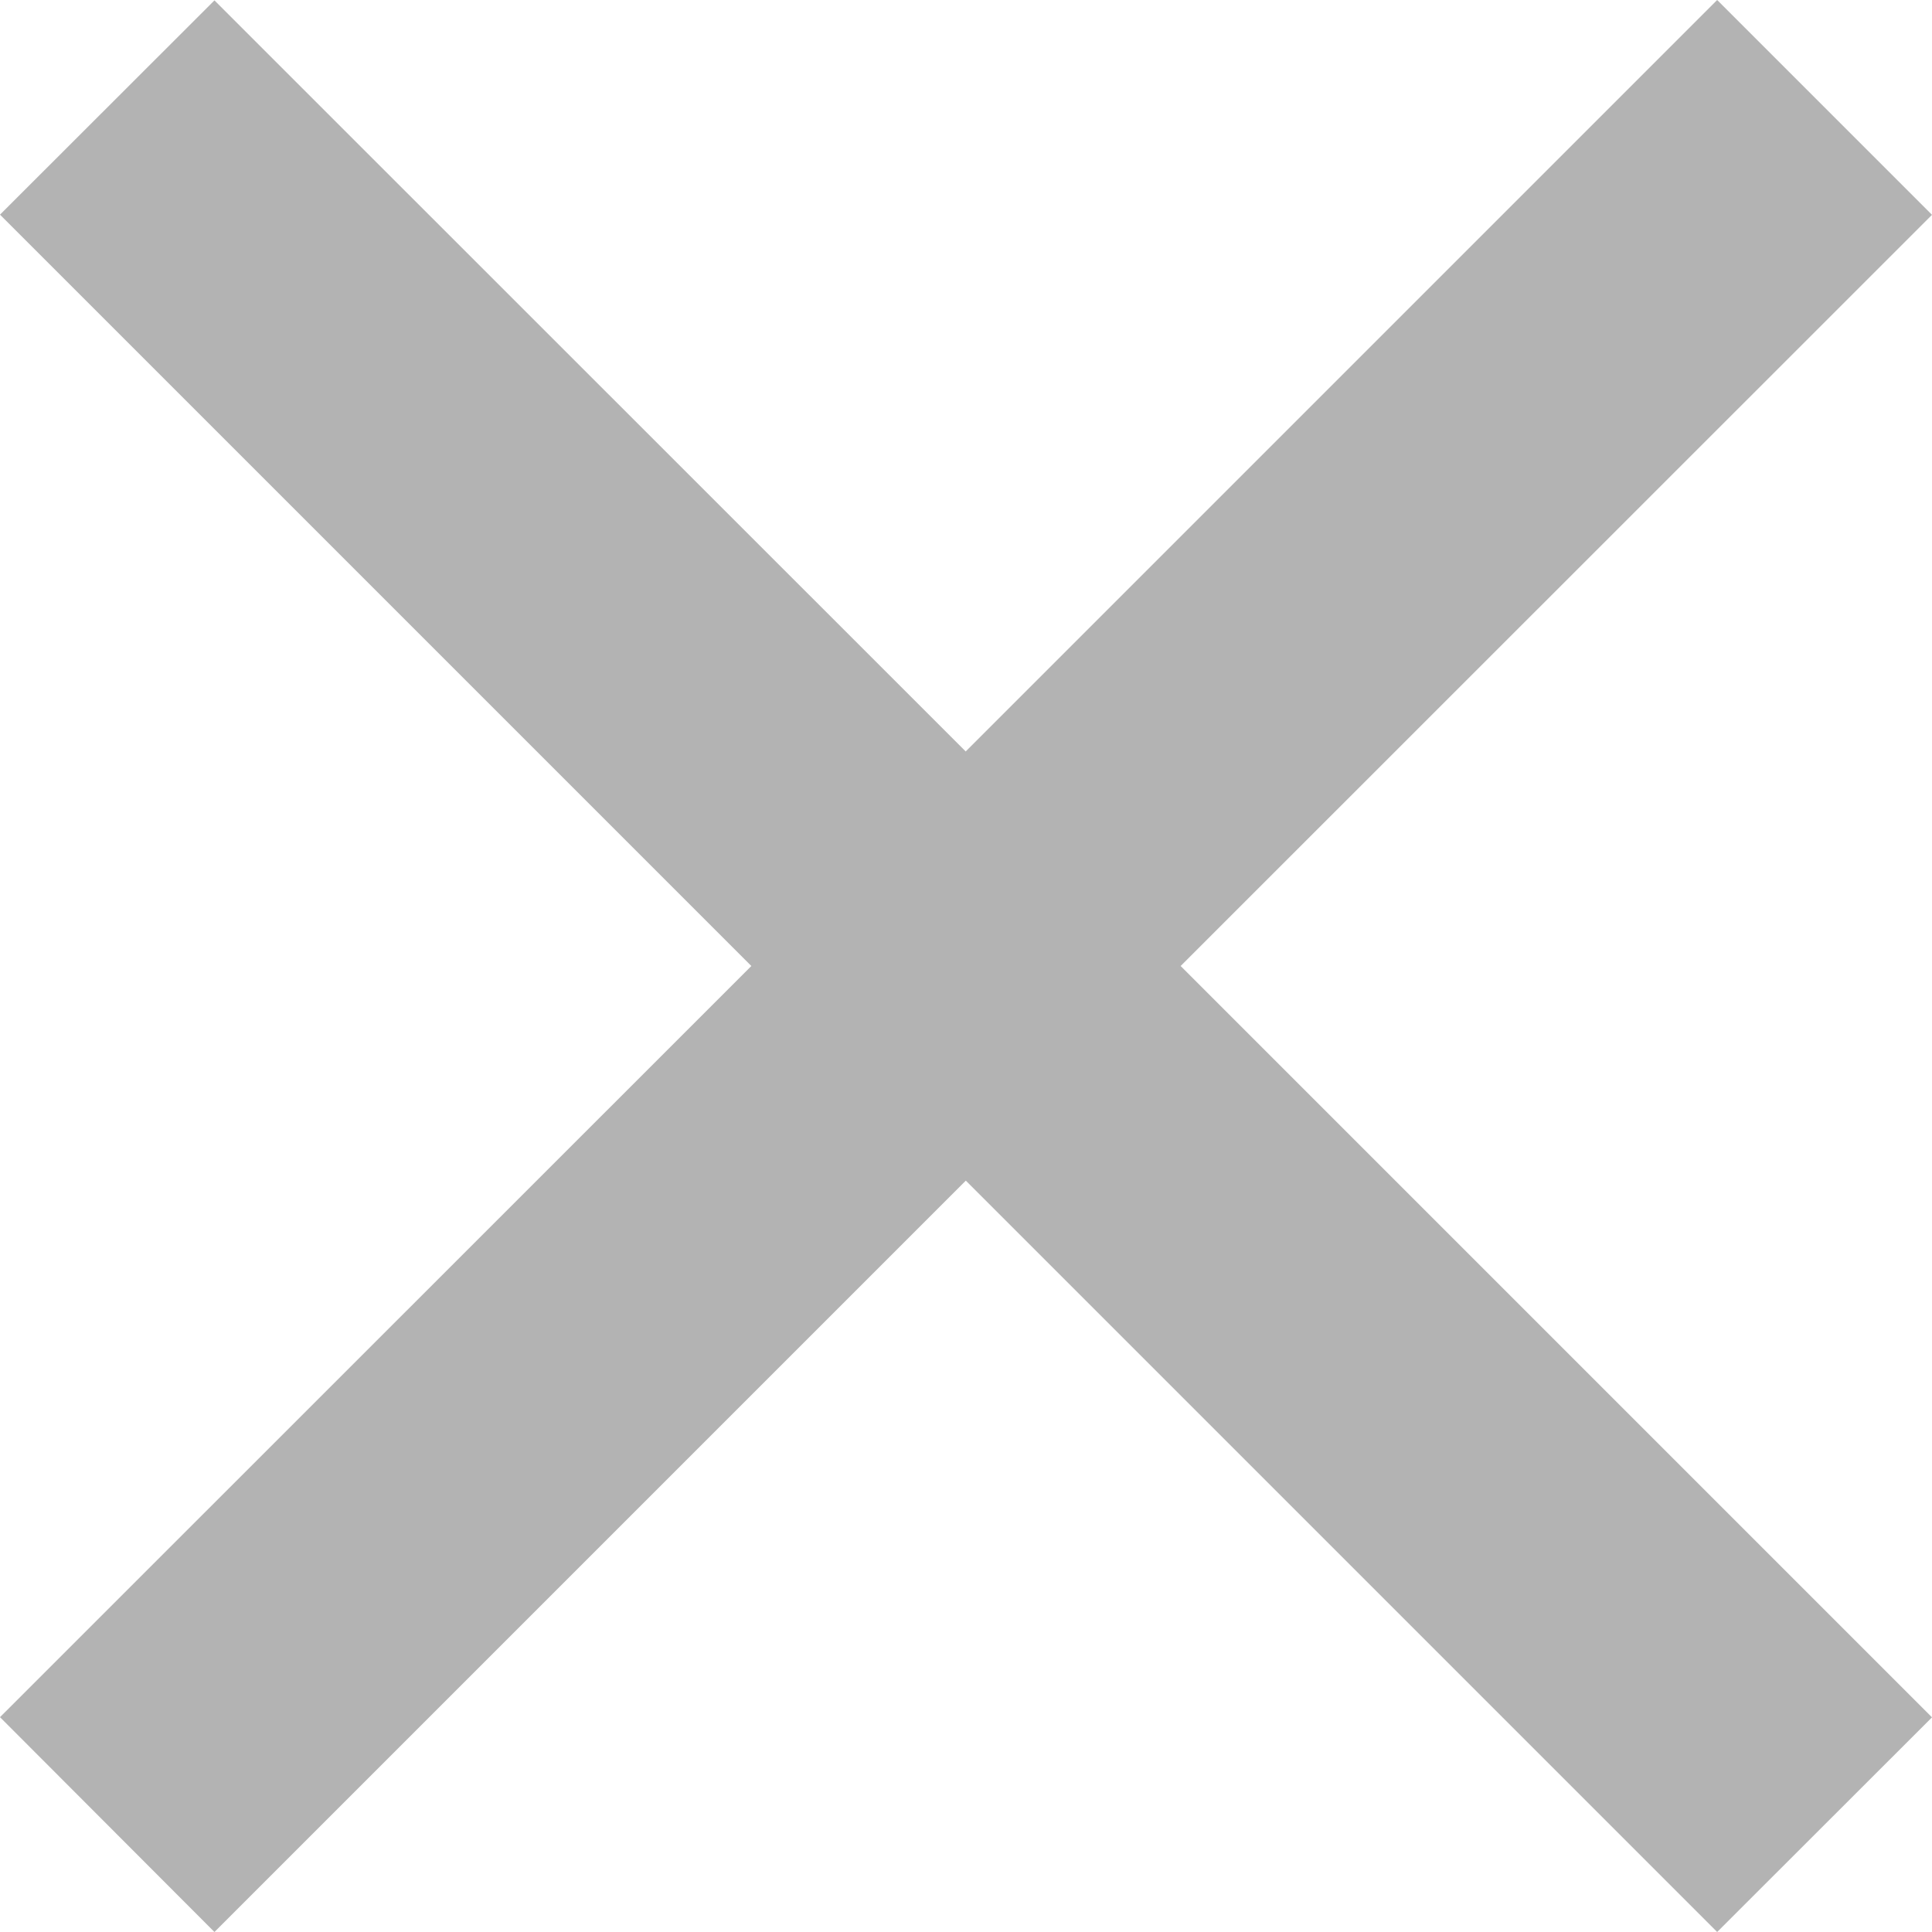 <svg xmlns="http://www.w3.org/2000/svg" xmlns:xlink="http://www.w3.org/1999/xlink" fill="none" version="1.1" width="10" height="10" viewBox="0 0 10 10"><g><g><path d="M4.999,3.889C4.999,3.889,8.888,0,8.888,0C8.888,0,10,1.112,10,1.112C10,1.112,6.111,5,6.111,5C6.111,5,10,8.889,10,8.889C10,8.889,8.888,10,8.888,10C8.888,10,4.999,6.111,4.999,6.111C4.999,6.111,1.11,10,1.11,10C1.11,10,0,8.888,0,8.888C0,8.888,3.889,5,3.889,5C3.889,5,0,1.111,0,1.111C0,1.111,1.11,0.002,1.11,0.002C1.11,0.002,4.999,3.89,4.999,3.89C4.999,3.89,4.999,3.889,4.999,3.889Z" fill="#000000" fill-opacity="0.3"/></g></g></svg>